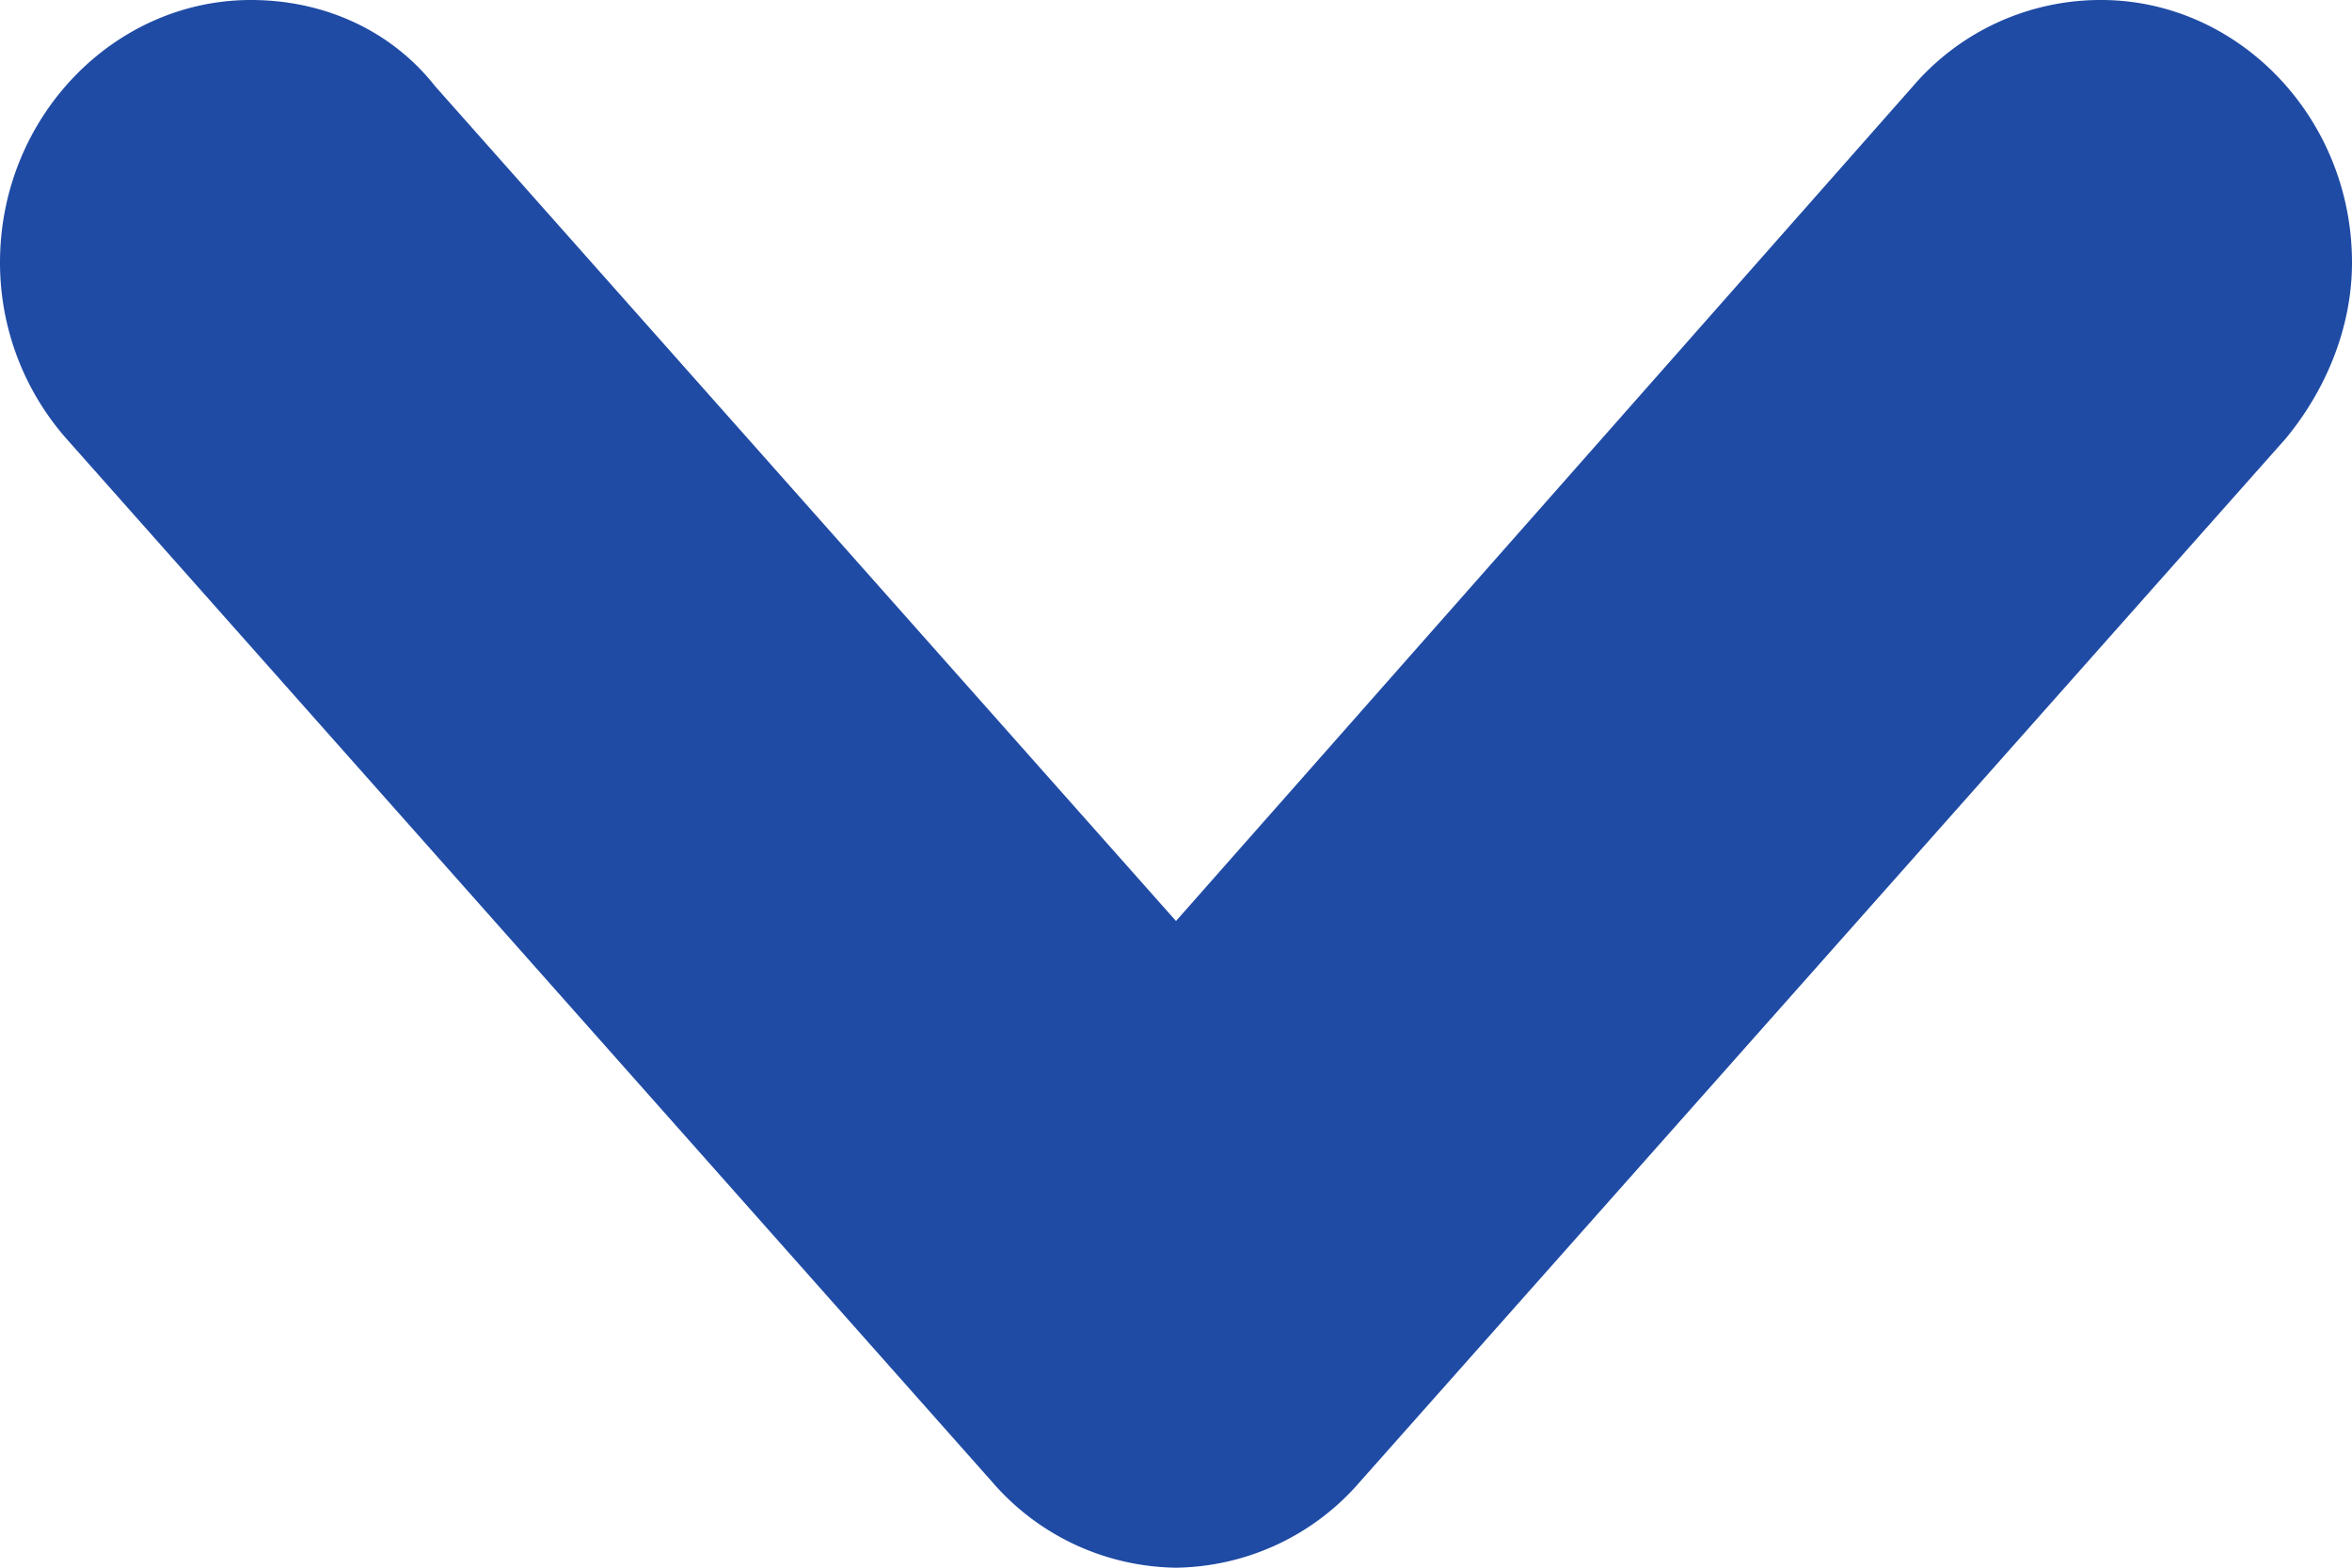 <svg xmlns="http://www.w3.org/2000/svg" xmlns:xlink="http://www.w3.org/1999/xlink" width="6" height="4" viewBox="0 0 6 4"><defs><path id="swlaa" d="M273.17 41.12a.68.68 0 0 1-.17-.45c0-.37.29-.67.64-.67.19 0 .36.08.47.22l1.89 2.13 1.88-2.13a.63.63 0 0 1 .48-.22c.35 0 .64.3.64.67 0 .17-.07.33-.17.45l-2.36 2.66a.63.63 0 0 1-.47.22.63.63 0 0 1-.47-.22z"/></defs><g><g transform="translate(-273 -40)"><use fill="#1f4ba5" xlink:href="#swlaa"/></g></g></svg>